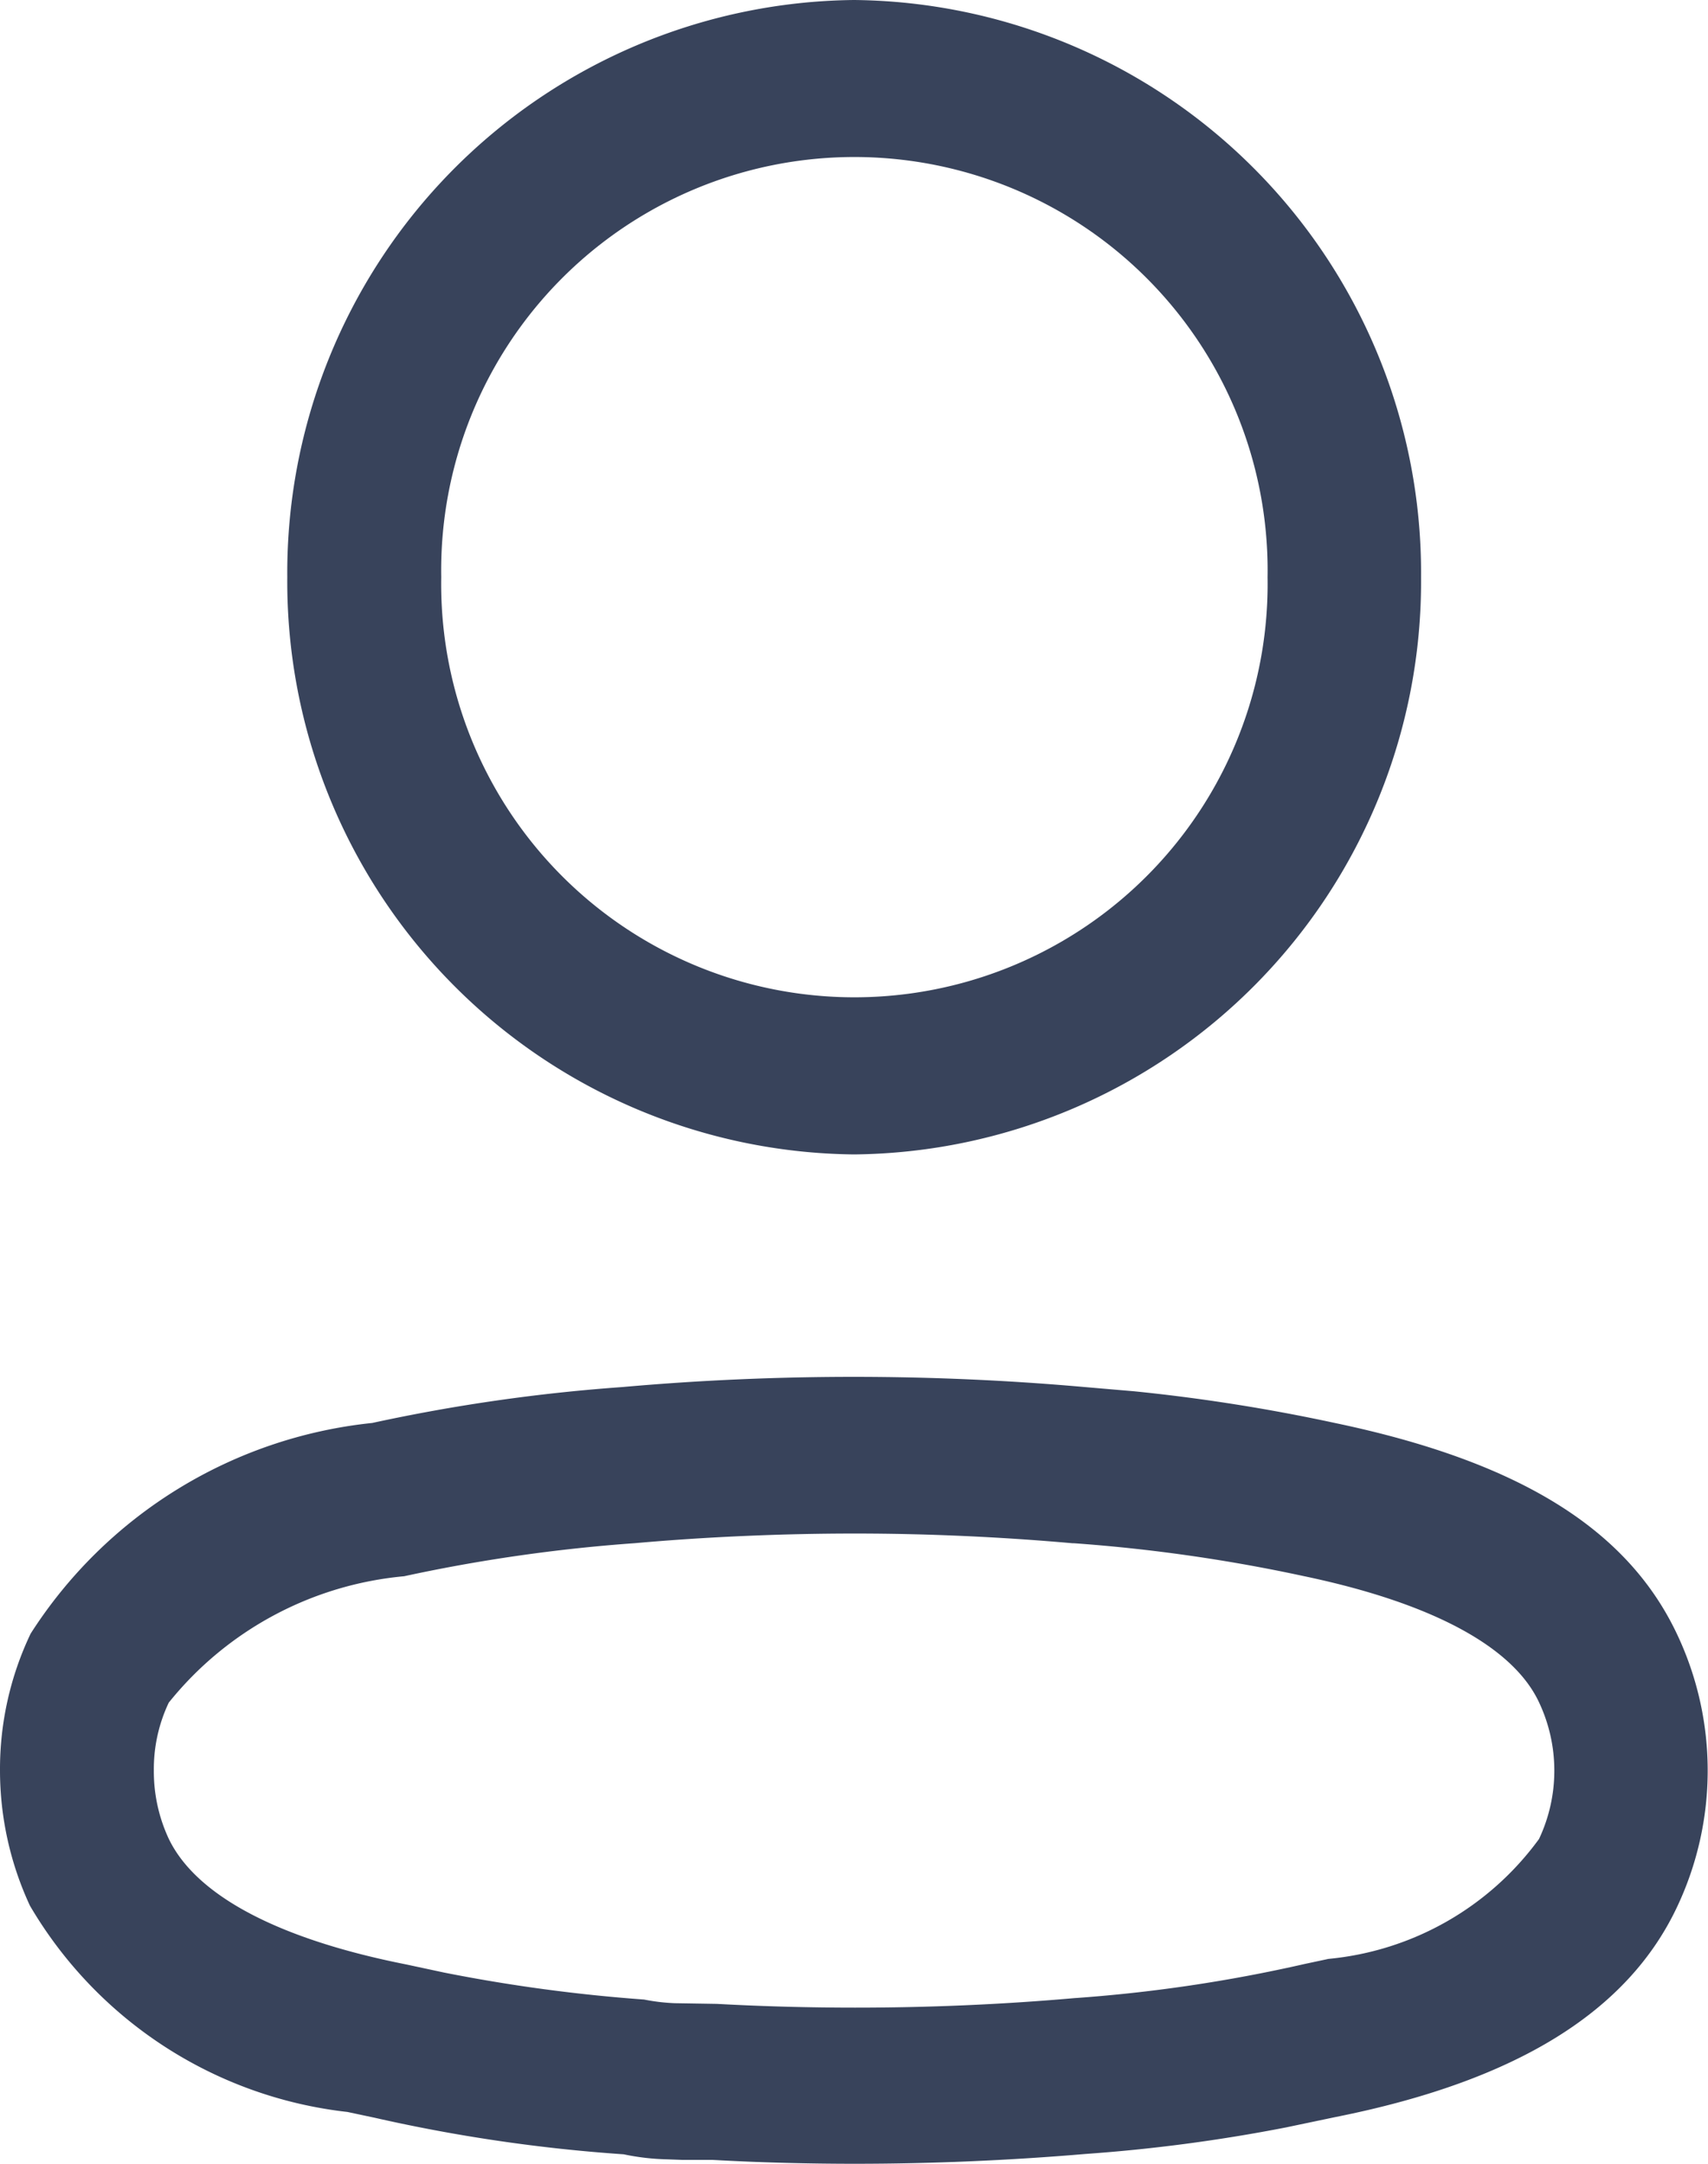 <svg xmlns="http://www.w3.org/2000/svg" width="15" height="19" viewBox="0 0 15 19"><g transform="translate(0.338 0.423)"><path d="M6.258,18.966c-.113,0-.193,0-.267,0l-.135-.005a2.05,2.05,0,0,1-.378-.044,14.258,14.258,0,0,1-2.187-.321l-.24-.051A3.712,3.712,0,0,1,.263,16.734,2.82,2.82,0,0,1,0,15.545a2.763,2.763,0,0,1,.269-1.2,4.058,4.058,0,0,1,3-1.85,15.5,15.5,0,0,1,2.193-.315c.673-.06,1.357-.09,2.034-.09s1.361.03,2.034.09l.432.037a15.943,15.943,0,0,1,1.756.277c1.619.338,2.577.93,3.014,1.864a2.8,2.8,0,0,1,0,2.379c-.434.929-1.417,1.536-3,1.852l-.439.092a14.545,14.545,0,0,1-1.762.233C8.86,18.971,8.179,19,7.508,19,7.089,19,6.668,18.989,6.258,18.966Zm-.688-5.415a14.376,14.376,0,0,0-2.021.29,3,3,0,0,0-2.067,1.11,1.361,1.361,0,0,0-.131.593,1.4,1.4,0,0,0,.13.6c.239.5.961.883,2.088,1.106l.331.071a14.355,14.355,0,0,0,1.757.237,1.7,1.7,0,0,0,.269.032l.369.006c.4.022.812.033,1.215.033.635,0,1.281-.027,1.919-.083a13.28,13.28,0,0,0,2.027-.3l.211-.045a2.589,2.589,0,0,0,1.849-1.053,1.406,1.406,0,0,0,0-1.2c-.229-.49-.945-.874-2.07-1.109a14.419,14.419,0,0,0-2.017-.288l-.012,0c-.633-.056-1.276-.085-1.91-.085S6.213,13.494,5.571,13.551ZM2.523,5.068A5.03,5.03,0,0,1,7.5,0a5.03,5.03,0,0,1,4.98,5.068A5.03,5.03,0,0,1,7.5,10.137,5.03,5.03,0,0,1,2.523,5.068Zm1.352,0a3.629,3.629,0,1,0,7.257,0,3.629,3.629,0,1,0-7.257,0Z" transform="translate(-0.338 -0.423)" fill="#38435b"/></g></svg>